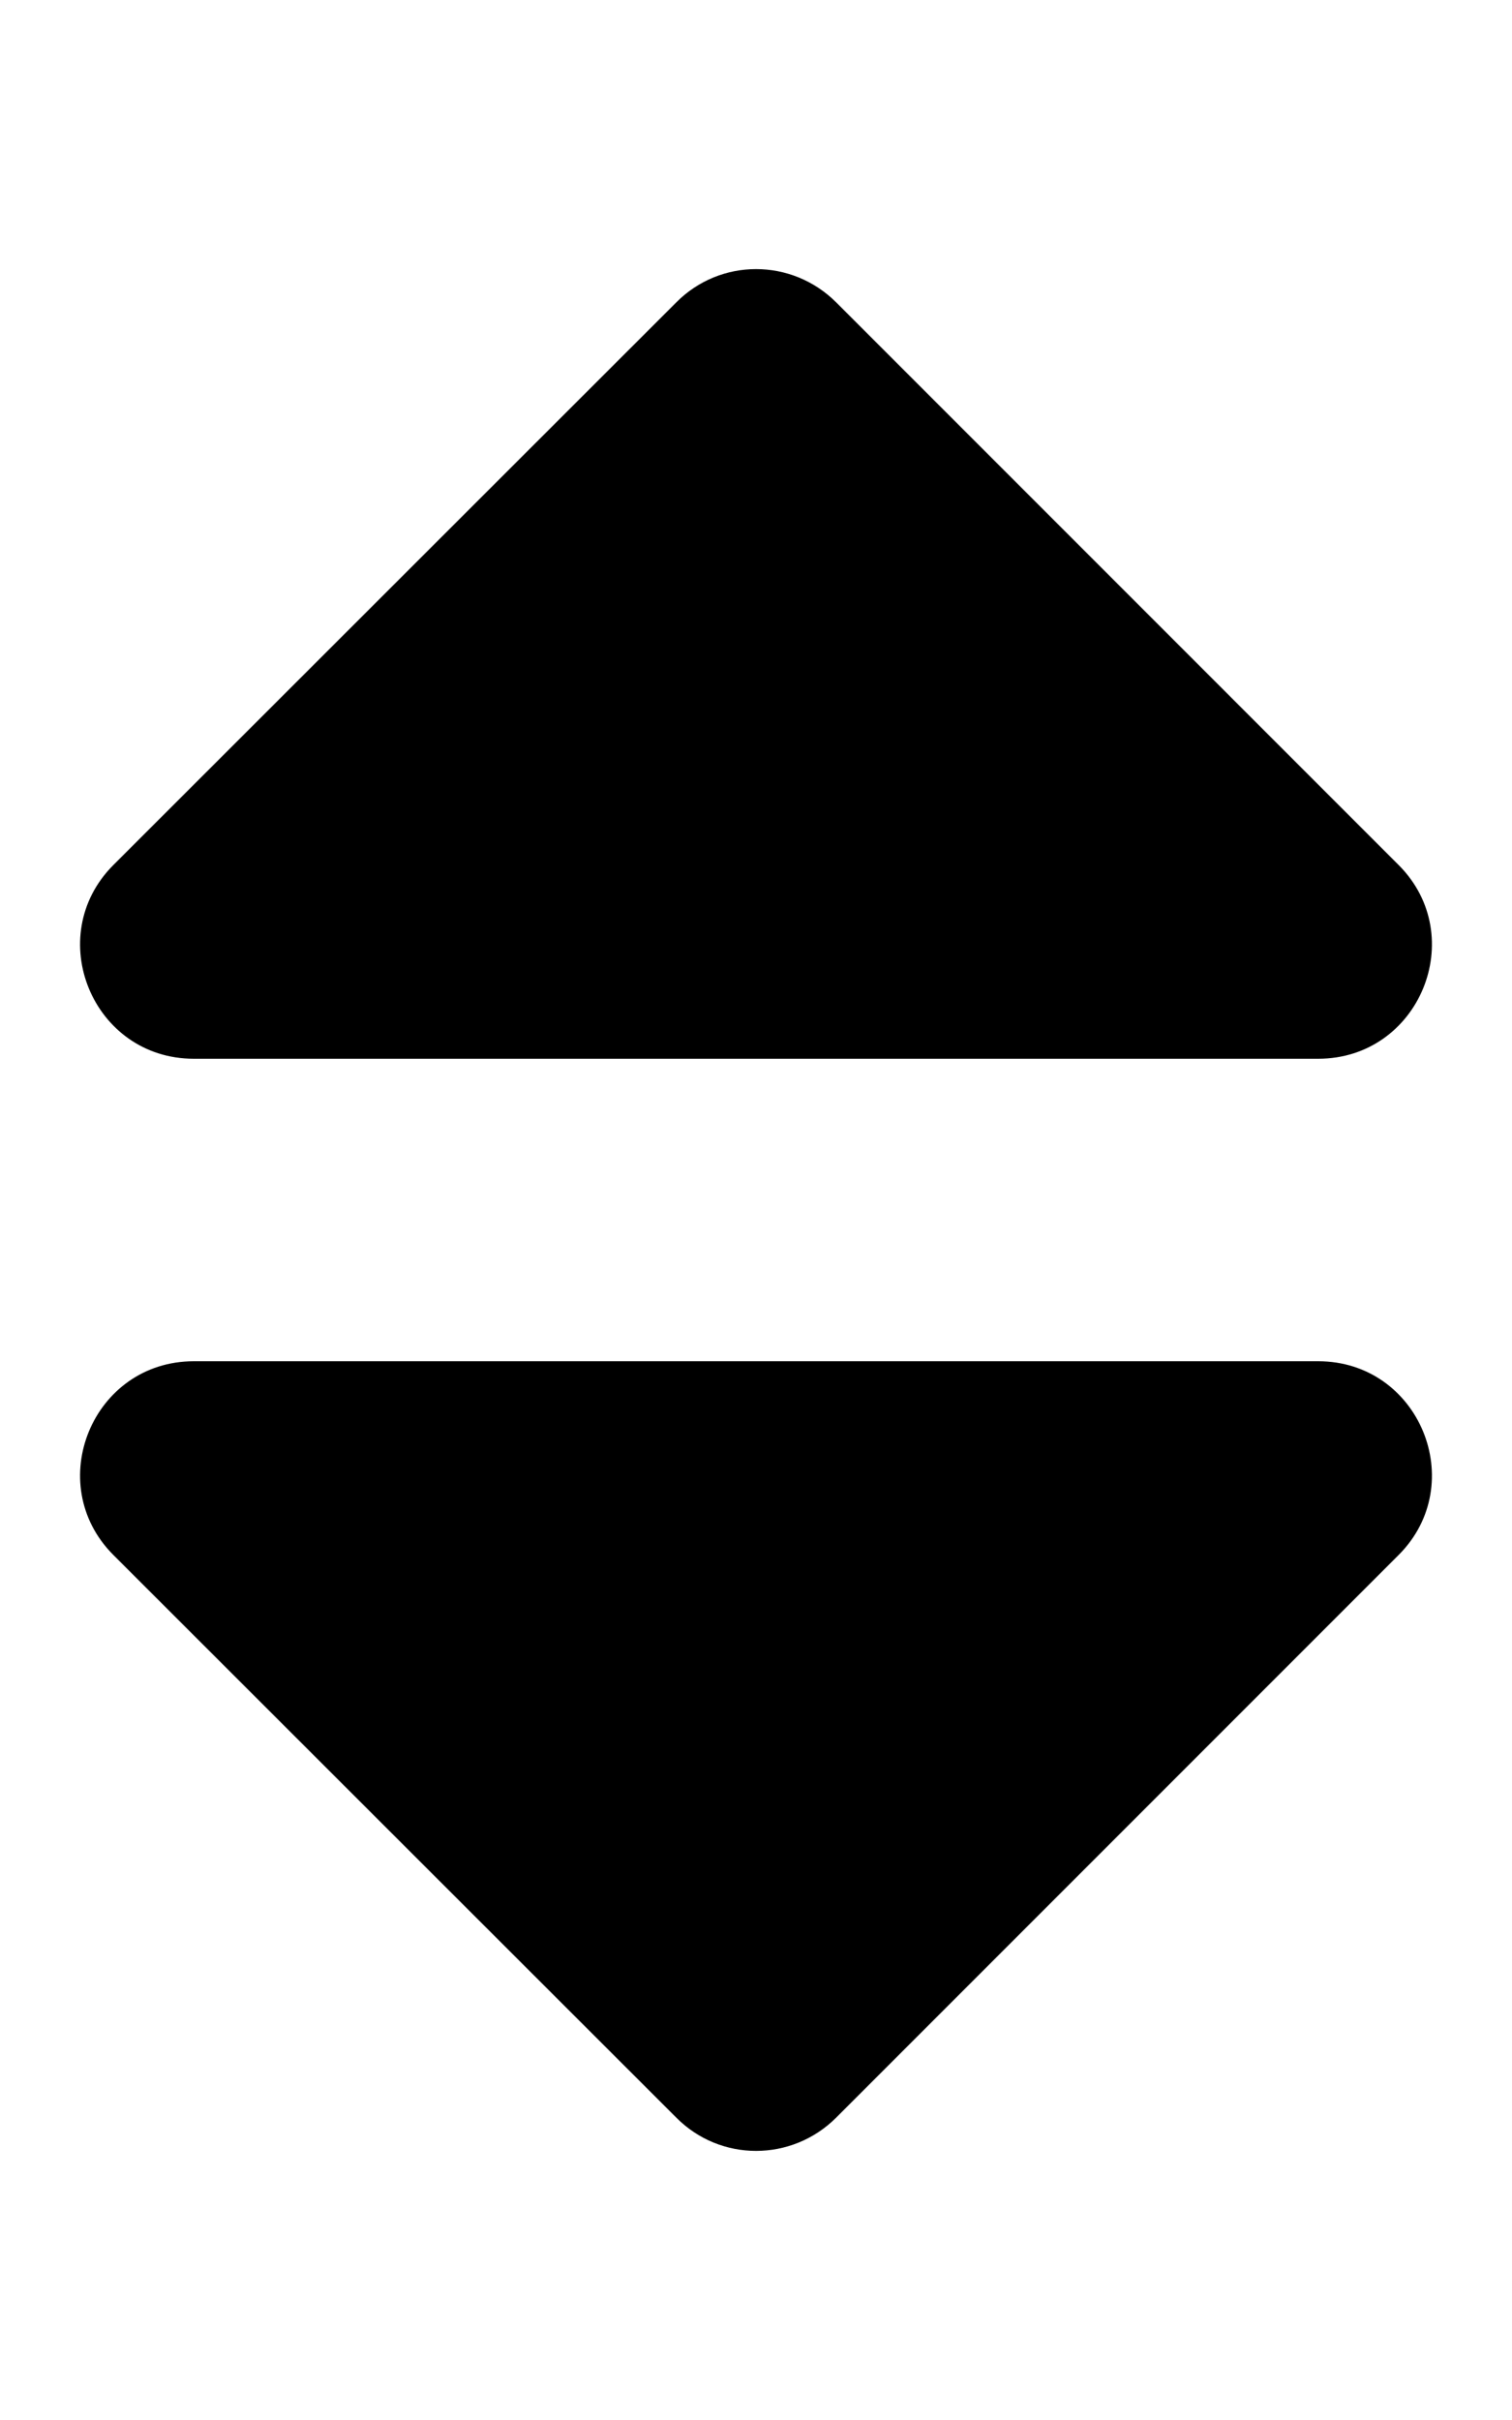 <svg height="1000" width="625" xmlns="http://www.w3.org/2000/svg"><path d="M80.1 562.5h464.8c41.8 0 62.7 50.6 33.2 80.1L345.7 875c-18.4 18.4 -48 18.4 -66.2 0L46.9 642.6C17.4 613.1 38.3 562.5 80.1 562.5zm498 -205.1L345.7 125c-18.4 -18.4 -48 -18.4 -66.2 0L46.9 357.4c-29.5 29.5 -8.6 80.1 33.2 80.1h464.8c41.8 0 62.7 -50.6 33.2 -80.1z"/></svg>